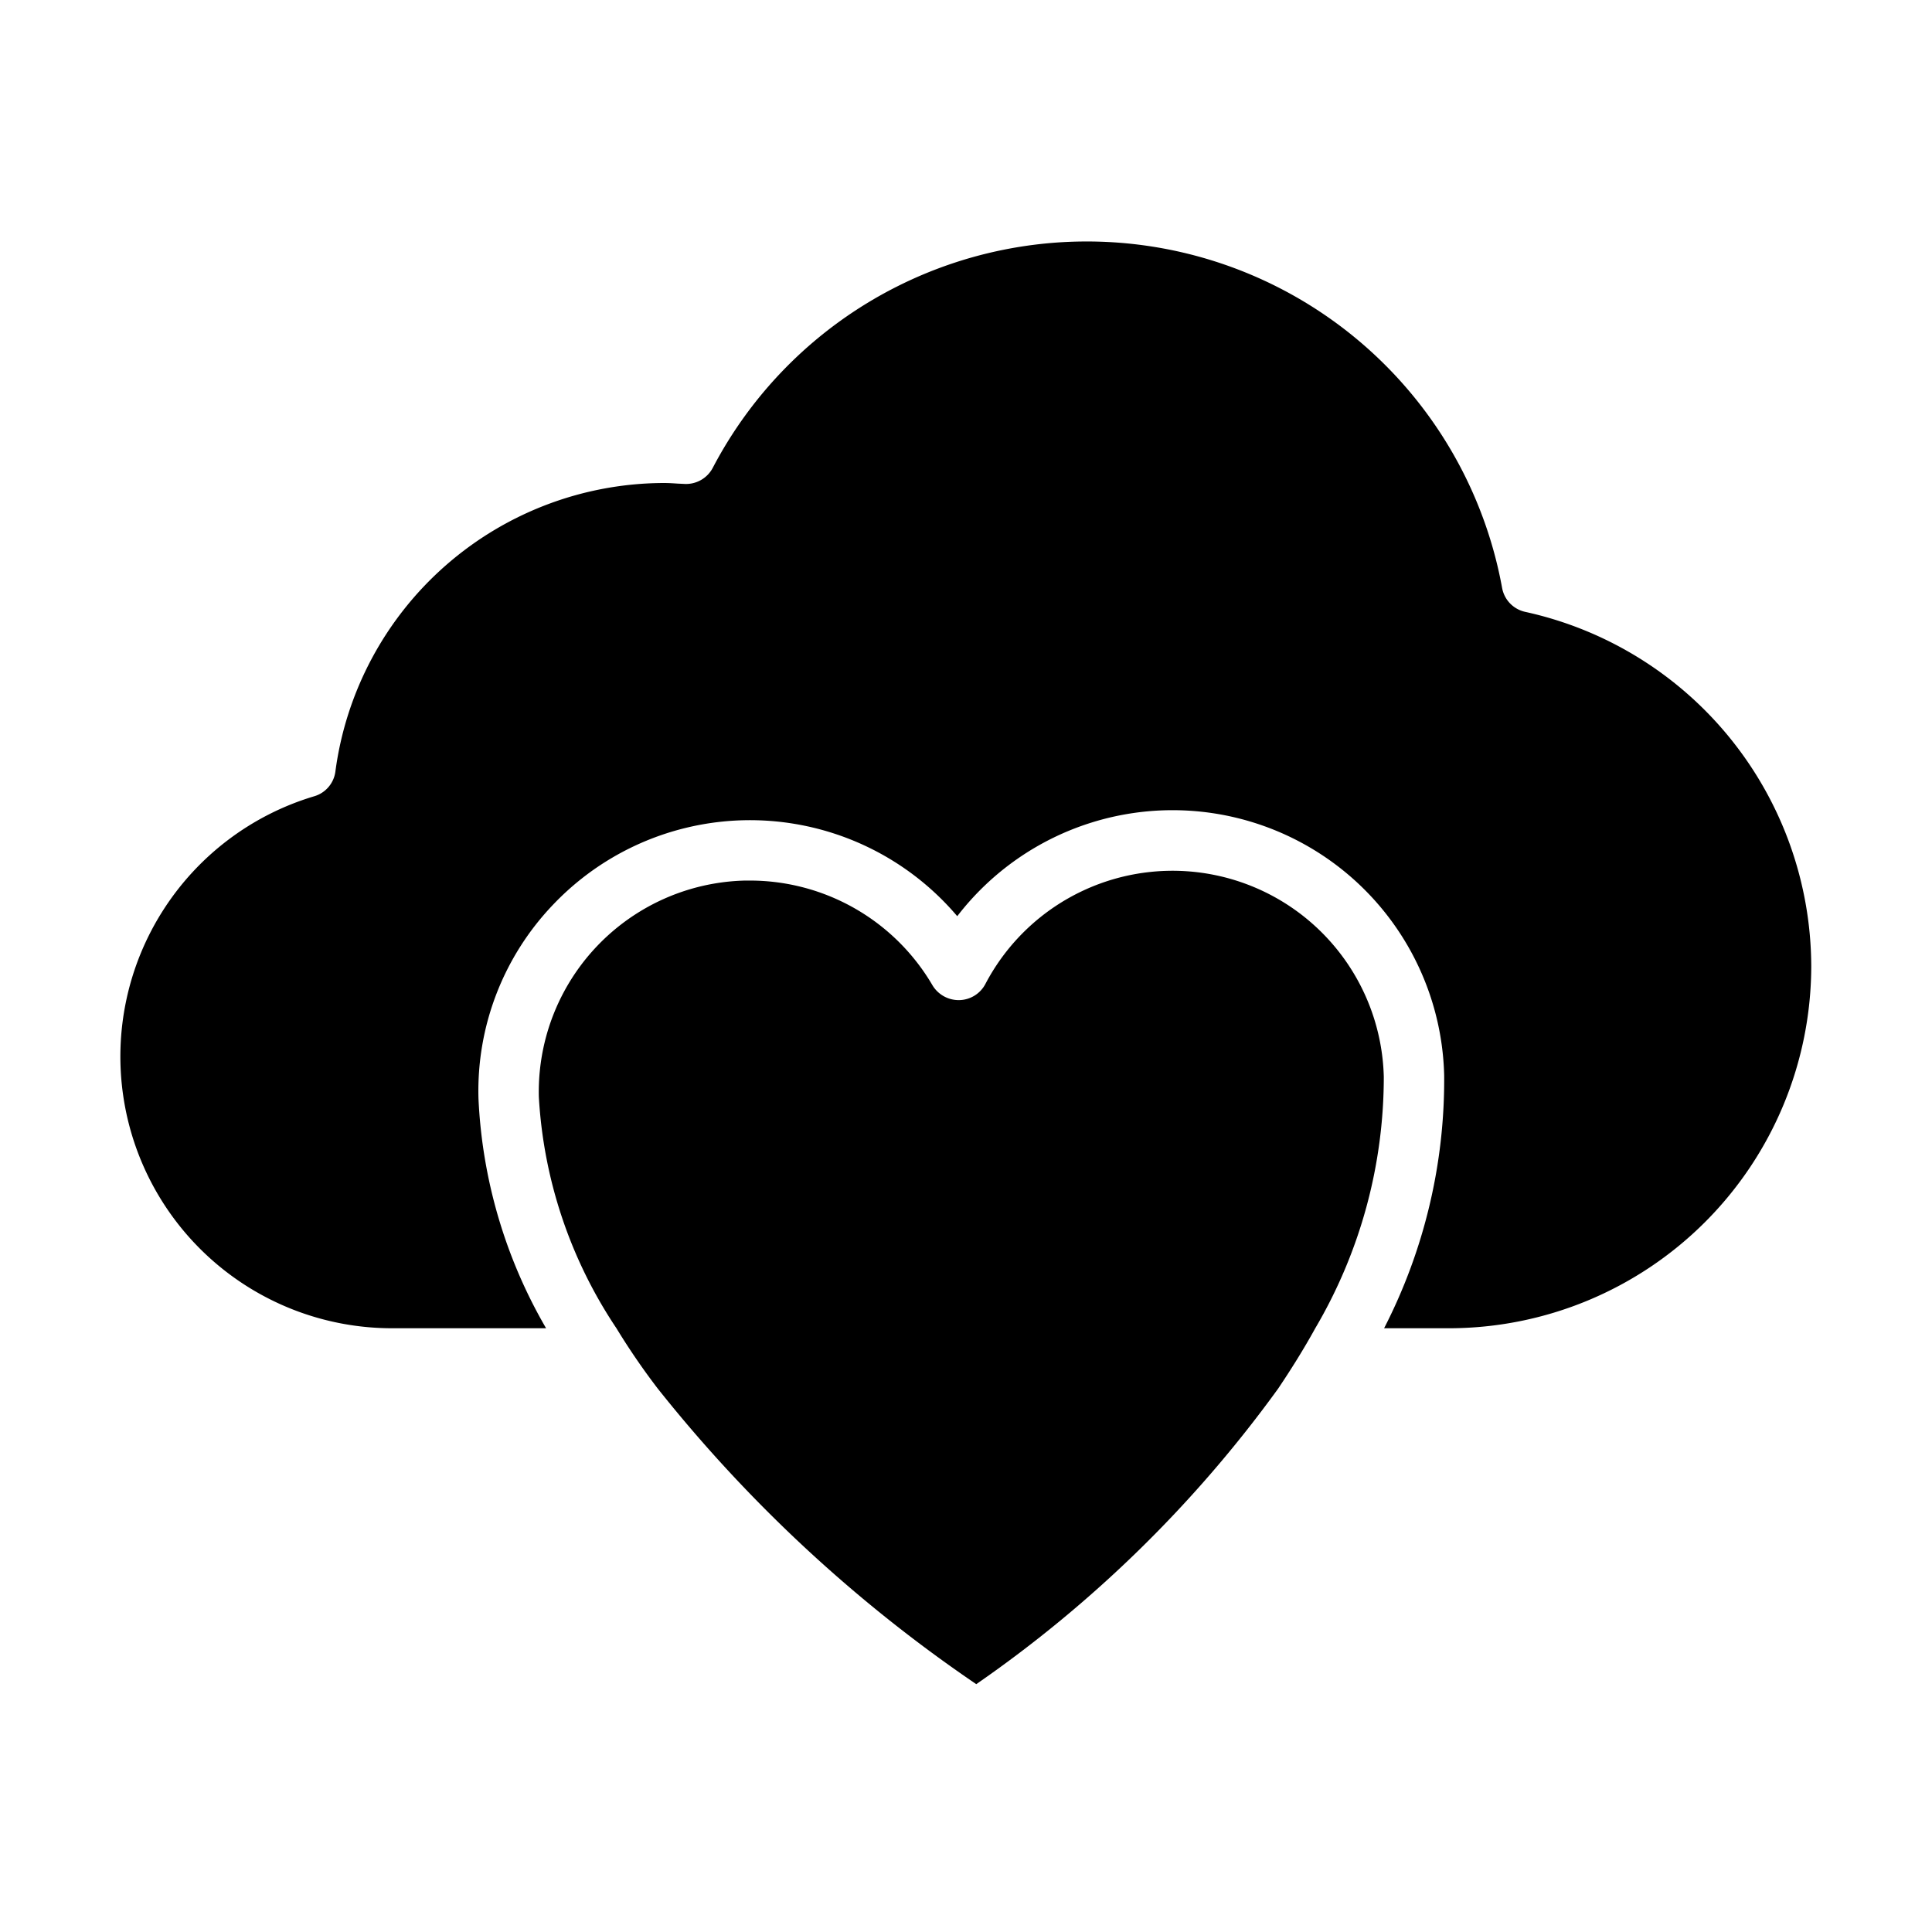 <svg xmlns="http://www.w3.org/2000/svg" viewBox="0 0 64 64" x="0px" y="0px"><g><path d="M45.84,35.67A16.413,16.413,0,0,1,43.57,44c-.38.69-.8,1.36-1.23,2a41.43,41.43,0,0,1-10,9.79A47.772,47.772,0,0,1,21.79,46a22.793,22.793,0,0,1-1.37-2,15.328,15.328,0,0,1-2.57-7.66,7,7,0,0,1,6.83-7.17h.17a7.006,7.006,0,0,1,6.04,3.47,1.015,1.015,0,0,0,.89.49,1,1,0,0,0,.86-.53,7,7,0,0,1,13.2,3.07Z"></path><path d="M60,32A12.01,12.01,0,0,1,48,44H45.85a18.007,18.007,0,0,0,1.99-8.38,9,9,0,0,0-16.13-5.27,9,9,0,0,0-13.38-.39,8.923,8.923,0,0,0-2.48,6.43A16.65,16.65,0,0,0,18.09,44H13a9,9,0,0,1-2.6-17.62.987.987,0,0,0,.71-.82A11.007,11.007,0,0,1,22,16c.15,0,.3.01.45.02l.21.01a1,1,0,0,0,.95-.53,13.985,13.985,0,0,1,26.15,3.98.994.994,0,0,0,.77.79A12.053,12.053,0,0,1,60,32Z"></path></g></svg>
